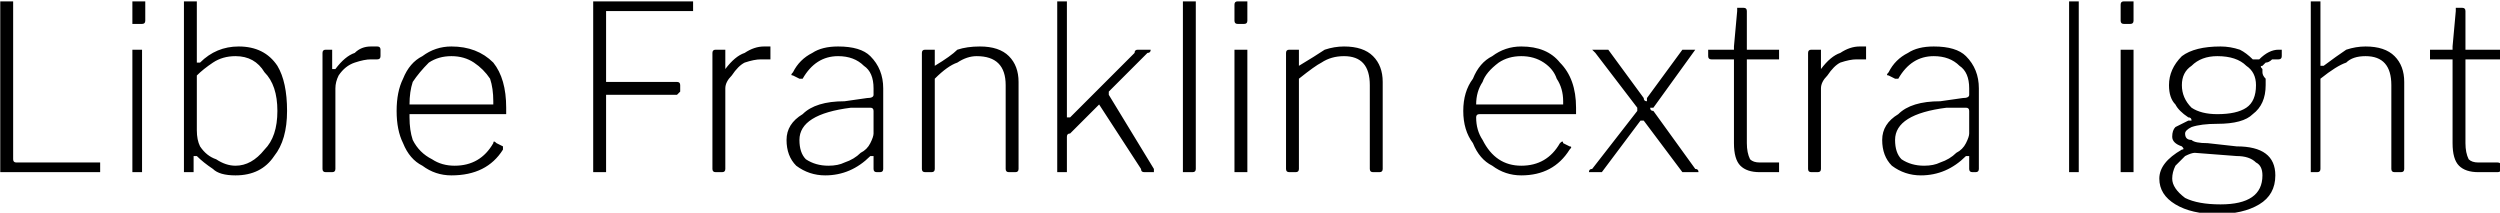 <svg xmlns="http://www.w3.org/2000/svg" viewBox="7.92 46.576 775.8 66.024"><path d="M8 47Q8 47 8 47Q8 47 9 47L9 47L11 47Q12 47 12 47Q12 47 12 47L12 47L12 96Q12 96 12 96Q12 97 13 97L13 97L39 97Q39 97 39 97Q39 97 39 97L39 97L39 99Q39 100 39 100L39 100L9 100Q8 100 8 100Q8 100 8 99L8 99L8 47ZM53 48L53 53Q53 54 52 54L52 54L49 54Q49 54 49 53L49 53L49 48Q49 47 49 47L49 47L52 47Q52 47 53 47Q53 47 53 48L53 48ZM52 63L52 99Q52 100 52 100Q52 100 52 100L52 100L50 100Q49 100 49 100Q49 100 49 99L49 99L49 63Q49 62 49 62Q49 62 50 62L50 62L52 62Q52 62 52 62Q52 62 52 63L52 63ZM67 100L66 100Q66 100 65 100Q65 100 65 99L65 99L65 47Q65 47 66 47L66 47L68 47Q68 47 69 47Q69 47 69 47L69 47L69 66Q69 66 69 66L69 66Q69 66 70 66L70 66Q75 61 82 61L82 61Q90 61 94 67Q97 72 97 81L97 81Q97 90 93 95Q89 101 81 101L81 101Q76 101 74 99Q71 97 69 95L69 95Q69 95 69 95L69 95Q68 95 68 95L68 95L68 99Q68 100 68 100Q68 100 67 100L67 100ZM69 70L69 87Q69 90 70 92Q72 95 75 96Q78 98 81 98L81 98Q86 98 90 93Q94 89 94 81L94 81Q94 73 90 69Q87 64 81 64L81 64Q77 64 74 66Q71 68 69 70L69 70ZM109 100Q108 100 108 99L108 99L108 63Q108 62 109 62L109 62L111 62Q111 62 111 62L111 62L111 67Q111 68 111 68Q112 68 112 68L112 68Q115 64 118 63Q120 61 123 61L123 61Q125 61 125 61Q126 61 126 62L126 62L126 64Q126 65 125 65L125 65L123 65Q121 65 118 66Q115 67 113 70Q112 72 112 74L112 74L112 99Q112 100 111 100L111 100L109 100ZM135 83Q135 87 136 90Q138 94 142 96Q145 98 149 98L149 98Q157 98 161 91L161 91Q161 90 162 91L162 91L164 92Q164 92 164 93L164 93Q159 101 148 101L148 101Q143 101 139 98Q135 96 133 91Q131 87 131 81L131 81Q131 75 133 71Q135 66 139 64Q143 61 148 61L148 61Q156 61 161 66Q165 71 165 80L165 80L165 81Q165 81 165 82Q165 82 164 82L164 82L135 82Q135 82 135 83L135 83ZM135 79L160 79Q161 79 161 79Q161 78 161 78L161 78Q161 74 160 71Q158 68 155 66Q152 64 148 64L148 64Q144 64 141 66Q138 69 136 72Q135 75 135 79L135 79ZM192 47Q192 47 192 47Q193 47 193 47L193 47L223 47Q223 47 223 47L223 47L223 49Q223 50 223 50Q223 50 223 50L223 50L197 50Q197 50 196 50Q196 50 196 51L196 51L196 72Q196 72 196 72Q197 72 197 72L197 72L218 72Q219 72 219 73L219 73L219 75Q219 75 219 75Q218 76 218 76L218 76L197 76Q197 76 197 76Q196 76 196 76L196 76L196 99Q196 100 196 100L196 100L193 100Q193 100 192 100Q192 100 192 99L192 99L192 47ZM230 100Q229 100 229 99L229 99L229 63Q229 62 230 62L230 62L232 62Q233 62 233 62L233 62L233 67Q233 68 233 68Q233 68 233 68L233 68Q236 64 239 63Q242 61 245 61L245 61Q246 61 247 61Q247 61 247 62L247 62L247 64Q247 65 247 65L247 65L244 65Q242 65 239 66Q237 67 235 70Q233 72 233 74L233 74L233 99Q233 100 232 100L232 100L230 100ZM278 95Q272 101 264 101L264 101Q259 101 255 98Q252 95 252 90L252 90Q252 85 257 82Q261 78 270 78L270 78L277 77Q279 77 279 76L279 76L279 74Q279 69 276 67Q273 64 268 64L268 64Q261 64 257 71L257 71Q256 71 256 71Q256 71 256 71L256 71L254 70Q253 70 254 69L254 69Q256 65 260 63Q263 61 268 61L268 61Q275 61 278 64Q282 68 282 74L282 74L282 99Q282 100 281 100L281 100L280 100Q279 100 279 99L279 99L279 95Q279 95 278 95Q278 95 278 95L278 95ZM279 81Q279 80 278 80L278 80L272 80Q256 82 256 90L256 90Q256 94 258 96Q261 98 265 98L265 98Q268 98 270 97Q273 96 275 94L275 94Q277 93 278 91Q279 89 279 88L279 88L279 81ZM295 100Q294 100 294 99L294 99L294 63Q294 62 295 62L295 62L297 62Q297 62 297 62Q298 62 298 62L298 62L298 67Q298 67 298 67Q298 67 298 67L298 67Q303 64 305 62Q308 61 312 61L312 61Q318 61 321 64Q324 67 324 72L324 72L324 99Q324 100 323 100L323 100L321 100Q320 100 320 99L320 99L320 73Q320 64 311 64L311 64Q308 64 305 66Q302 67 298 71L298 71L298 99Q298 100 297 100L297 100L295 100ZM366 99Q366 99 366 100L366 100Q366 100 366 100L366 100L363 100Q362 100 362 99L362 99L349 79Q349 79 349 79L349 79L340 88Q339 88 339 89L339 89L339 99Q339 100 339 100Q339 100 338 100L338 100L337 100Q336 100 336 100Q336 100 336 99L336 99L336 47Q336 47 336 47Q336 47 336 47L336 47L339 47Q339 47 339 47Q339 47 339 47L339 47L339 83Q339 83 340 83L340 83Q340 83 340 83L340 83L360 63Q360 62 361 62Q361 62 361 62L361 62L364 62Q365 62 365 62L365 62Q365 63 364 63L364 63L352 75Q352 76 352 76L352 76L366 99ZM379 47L379 99Q379 100 378 100Q378 100 378 100L378 100L376 100Q375 100 375 100Q375 100 375 99L375 99L375 47Q375 47 375 47Q375 47 376 47L376 47L378 47Q378 47 378 47Q379 47 379 47L379 47ZM395 48L395 53Q395 54 394 54L394 54L392 54Q391 54 391 53L391 53L391 48Q391 47 392 47L392 47L394 47Q395 47 395 47Q395 47 395 48L395 48ZM395 63L395 99Q395 100 395 100Q394 100 394 100L394 100L392 100Q392 100 391 100Q391 100 391 99L391 99L391 63Q391 62 391 62Q391 62 392 62L392 62L394 62Q394 62 395 62Q395 62 395 63L395 63ZM408 100Q407 100 407 99L407 99L407 63Q407 62 408 62L408 62L410 62Q411 62 411 62Q411 62 411 62L411 62L411 67Q411 67 411 67Q411 67 411 67L411 67Q416 64 419 62Q422 61 425 61L425 61Q431 61 434 64Q437 67 437 72L437 72L437 99Q437 100 436 100L436 100L434 100Q433 100 433 99L433 99L433 73Q433 64 425 64L425 64Q421 64 418 66Q416 67 411 71L411 71L411 99Q411 100 410 100L410 100L408 100ZM466 83Q466 87 468 90Q470 94 473 96Q476 98 480 98L480 98Q488 98 492 91L492 91Q493 90 493 91L493 91L495 92Q496 92 495 93L495 93Q490 101 480 101L480 101Q475 101 471 98Q467 96 465 91Q462 87 462 81L462 81Q462 75 465 71Q467 66 471 64Q475 61 480 61L480 61Q488 61 492 66Q497 71 497 80L497 80L497 81Q497 81 497 82Q496 82 496 82L496 82L467 82Q466 82 466 83L466 83ZM466 79L492 79Q492 79 493 79Q493 78 493 78L493 78Q493 74 491 71Q490 68 487 66Q484 64 480 64L480 64Q476 64 473 66Q469 69 468 72Q466 75 466 79L466 79ZM534 99Q535 99 535 100L535 100Q535 100 534 100L534 100L531 100Q530 100 530 100L530 100L518 84Q518 84 518 84L518 84Q518 84 517 84L517 84L505 100Q505 100 504 100L504 100L502 100Q501 100 501 100L501 100Q501 99 502 99L502 99L516 81Q516 81 516 81L516 81Q516 80 516 80L516 80L503 63Q502 62 502 62L502 62Q502 62 503 62Q503 62 503 62L503 62L506 62Q506 62 506 62Q507 62 507 62L507 62L518 77Q518 78 519 78L519 78Q519 78 519 77L519 77L530 62Q530 62 530 62Q530 62 531 62L531 62L533 62Q534 62 534 62Q534 62 534 62L534 62L521 80Q520 80 520 80L520 80Q520 81 521 81L521 81L534 99ZM560 65L550 65Q550 65 550 65L550 65L550 91Q550 94 551 96Q552 97 554 97L554 97L560 97Q560 97 560 98L560 98L560 99Q560 100 560 100L560 100Q558 100 554 100L554 100Q550 100 548 98Q546 96 546 91L546 91L546 65Q546 65 545 65L545 65L539 65Q538 65 538 64L538 64L538 62Q538 62 539 62L539 62L546 62Q546 62 546 61L546 61L547 50Q547 49 547 49Q547 49 547 49L547 49L549 49Q550 49 550 50L550 50L550 61Q550 62 550 62L550 62L560 62Q560 62 560 62L560 62L560 64Q560 65 560 65Q560 65 560 65L560 65ZM570 100Q569 100 569 99L569 99L569 63Q569 62 570 62L570 62L572 62Q573 62 573 62L573 62L573 67Q573 68 573 68Q573 68 573 68L573 68Q576 64 579 63Q582 61 585 61L585 61Q586 61 587 61Q587 61 587 62L587 62L587 64Q587 65 587 65L587 65L584 65Q582 65 579 66Q577 67 575 70Q573 72 573 74L573 74L573 99Q573 100 572 100L572 100L570 100ZM618 95Q612 101 604 101L604 101Q599 101 595 98Q592 95 592 90L592 90Q592 85 597 82Q601 78 610 78L610 78L617 77Q619 77 619 76L619 76L619 74Q619 69 616 67Q613 64 608 64L608 64Q601 64 597 71L597 71Q596 71 596 71Q596 71 596 71L596 71L594 70Q593 70 594 69L594 69Q596 65 600 63Q603 61 608 61L608 61Q615 61 618 64Q622 68 622 74L622 74L622 99Q622 100 621 100L621 100L620 100Q619 100 619 99L619 99L619 95Q619 95 618 95Q618 95 618 95L618 95ZM619 81Q619 80 618 80L618 80L612 80Q596 82 596 90L596 90Q596 94 598 96Q601 98 605 98L605 98Q608 98 610 97Q613 96 615 94L615 94Q617 93 618 91Q619 89 619 88L619 88L619 81ZM653 47L653 99Q653 100 653 100Q653 100 653 100L653 100L651 100Q650 100 650 100Q650 100 650 99L650 99L650 47Q650 47 650 47Q650 47 651 47L651 47L653 47Q653 47 653 47Q653 47 653 47L653 47ZM670 48L670 53Q670 54 669 54L669 54L667 54Q666 54 666 53L666 53L666 48Q666 47 667 47L667 47L669 47Q670 47 670 47Q670 47 670 48L670 48ZM670 63L670 99Q670 100 670 100Q669 100 669 100L669 100L667 100Q667 100 666 100Q666 100 666 99L666 99L666 63Q666 62 666 62Q666 62 667 62L667 62L669 62Q669 62 670 62Q670 62 670 63L670 63ZM715 62Q716 62 716 62Q716 62 716 63L716 63L716 64Q716 65 715 65L715 65Q714 65 713 65Q712 66 711 66L711 66Q710 67 710 67Q709 67 710 68L710 68Q710 68 710 69Q710 70 711 71Q711 72 711 73L711 73Q711 79 707 82Q704 85 696 85L696 85Q691 85 688 86Q686 87 686 88L686 88Q686 90 688 90Q689 91 693 91L693 91L702 92Q714 92 714 101L714 101Q714 107 709 110Q704 113 696 113L696 113Q688 113 683 110Q678 107 678 102L678 102Q678 97 685 93L685 93Q686 93 685 92L685 92Q682 91 682 89L682 89Q682 87 683 86Q685 85 687 84L687 84Q688 84 688 84L688 84Q688 83 687 83L687 83Q684 81 683 79Q681 77 681 73L681 73Q681 68 685 64Q689 61 697 61L697 61Q700 61 703 62Q705 63 707 65L707 65Q708 65 708 65L708 65Q708 65 709 65L709 65Q712 62 715 62L715 62ZM696 82Q702 82 705 80Q708 78 708 73L708 73Q708 69 705 67Q702 64 696 64L696 64Q691 64 688 67Q685 69 685 73L685 73Q685 77 688 80Q691 82 696 82L696 82ZM702 95L689 94Q688 94 686 95Q685 96 683 98Q682 100 682 102L682 102Q682 105 686 108Q690 110 697 110L697 110Q710 110 710 101L710 101Q710 98 708 97Q706 95 702 95L702 95ZM725 100Q725 100 725 99L725 99L725 47Q725 47 725 47L725 47L727 47Q728 47 728 47Q728 47 728 47L728 47L728 67Q728 67 728 67Q728 67 729 67L729 67Q733 64 736 62Q739 61 742 61L742 61Q748 61 751 64Q754 67 754 72L754 72L754 99Q754 100 753 100L753 100L751 100Q750 100 750 99L750 99L750 73Q750 64 742 64L742 64Q738 64 736 66Q733 67 728 71L728 71L728 99Q728 100 727 100L727 100L725 100ZM783 65L773 65Q773 65 773 65L773 65L773 91Q773 94 774 96Q775 97 777 97L777 97L783 97Q784 97 784 98L784 98L784 99Q784 100 783 100L783 100Q782 100 777 100L777 100Q773 100 771 98Q769 96 769 91L769 91L769 65Q769 65 769 65L769 65L762 65Q762 65 762 64L762 64L762 62Q762 62 762 62L762 62L769 62Q769 62 769 61L769 61L770 50Q770 49 770 49Q770 49 771 49L771 49L772 49Q773 49 773 50L773 50L773 61Q773 62 773 62L773 62L783 62Q784 62 784 62L784 62L784 64Q784 65 784 65Q784 65 783 65L783 65Z"/></svg>